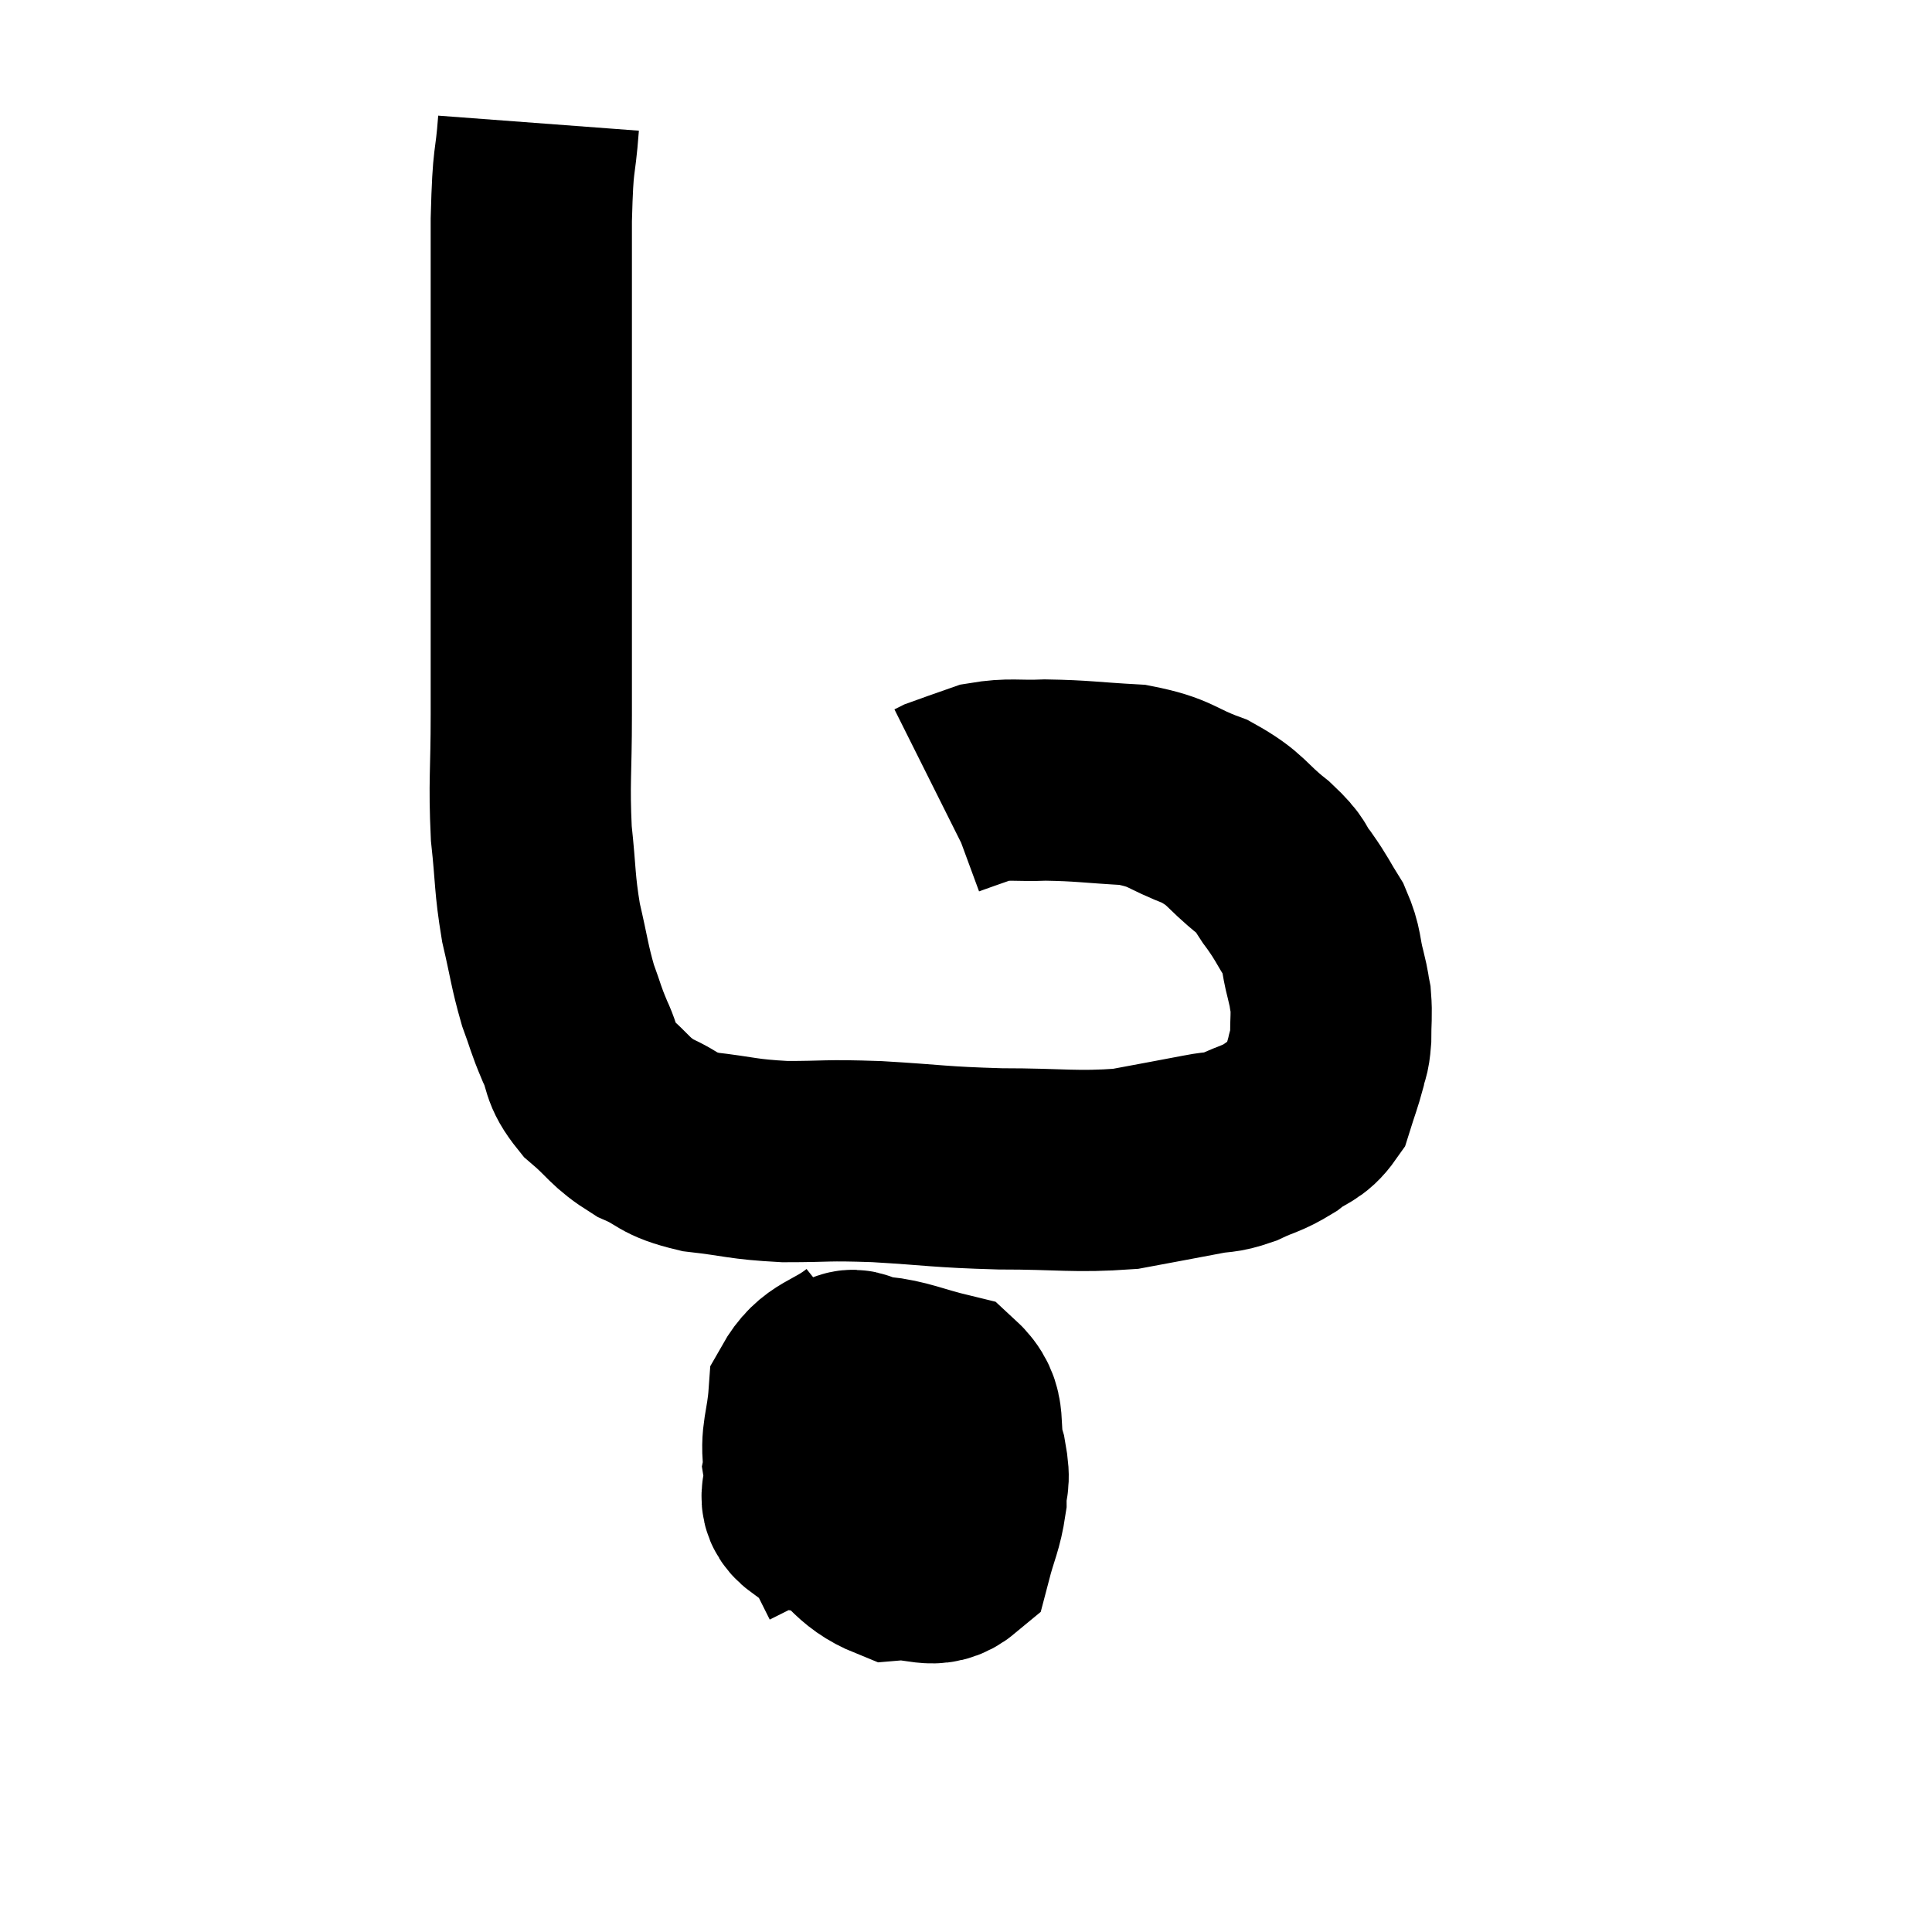 <svg width="48" height="48" viewBox="0 0 48 48" xmlns="http://www.w3.org/2000/svg"><path d="M 13.38 3.06 C 13.29 4.26, 13.245 3.75, 13.2 5.46 C 13.2 7.68, 13.2 7.845, 13.2 9.9 C 13.2 11.79, 13.2 11.715, 13.2 13.68 C 13.2 15.72, 13.2 16.005, 13.2 17.76 C 13.2 19.23, 13.14 19.41, 13.2 20.7 C 13.32 21.81, 13.275 21.915, 13.44 22.92 C 13.65 23.82, 13.65 23.985, 13.86 24.72 C 14.07 25.29, 14.04 25.29, 14.28 25.86 C 14.55 26.43, 14.385 26.46, 14.82 27 C 15.42 27.51, 15.375 27.615, 16.02 28.02 C 16.71 28.32, 16.53 28.41, 17.4 28.62 C 18.45 28.74, 18.405 28.8, 19.5 28.86 C 20.64 28.86, 20.445 28.815, 21.78 28.86 C 23.31 28.95, 23.295 28.995, 24.84 29.04 C 26.4 29.04, 26.7 29.13, 27.96 29.04 C 28.92 28.86, 29.175 28.815, 29.88 28.68 C 30.33 28.59, 30.3 28.665, 30.78 28.5 C 31.29 28.26, 31.335 28.305, 31.8 28.02 C 32.22 27.69, 32.355 27.765, 32.64 27.36 C 32.79 26.88, 32.835 26.79, 32.94 26.4 C 33 26.1, 33.03 26.19, 33.06 25.8 C 33.06 25.32, 33.09 25.23, 33.06 24.84 C 33 24.54, 33.045 24.675, 32.94 24.24 C 32.79 23.67, 32.865 23.625, 32.64 23.1 C 32.34 22.62, 32.355 22.59, 32.04 22.14 C 31.71 21.72, 31.905 21.795, 31.38 21.3 C 30.66 20.73, 30.75 20.61, 29.94 20.16 C 29.04 19.83, 29.13 19.695, 28.14 19.5 C 27.06 19.44, 26.895 19.395, 25.98 19.38 C 25.23 19.41, 25.11 19.335, 24.48 19.44 C 23.97 19.62, 23.745 19.695, 23.46 19.8 L 23.34 19.86" fill="none" stroke="black" stroke-width="5"></path><path d="M 21.6 33.48 C 20.85 34.08, 20.505 33.96, 20.1 34.68 C 20.04 35.52, 19.875 35.685, 19.98 36.36 C 20.25 36.87, 19.965 36.78, 20.52 37.38 C 21.36 38.07, 21.42 38.445, 22.2 38.76 C 22.92 38.7, 23.19 39.015, 23.64 38.64 C 23.82 37.95, 23.91 37.86, 24 37.26 C 24 36.75, 24.12 36.9, 24 36.24 C 23.76 35.43, 24.075 35.13, 23.52 34.62 C 22.65 34.41, 22.455 34.275, 21.78 34.2 C 21.3 34.26, 21.27 33.75, 20.82 34.32 C 20.4 35.4, 20.145 35.67, 19.98 36.48 C 20.07 37.02, 19.71 37.23, 20.16 37.56 C 20.97 37.68, 21.09 38.025, 21.78 37.8 C 22.35 37.23, 22.56 37.425, 22.92 36.66 C 23.07 35.7, 23.19 35.265, 23.22 34.74 C 23.13 34.65, 23.52 34.56, 23.04 34.56 C 22.17 34.65, 21.93 34.2, 21.3 34.74 C 20.91 35.73, 20.535 36.03, 20.52 36.72 C 20.88 37.11, 20.91 37.275, 21.24 37.5 C 21.54 37.56, 21.525 37.995, 21.84 37.62 C 22.17 36.81, 22.335 36.525, 22.5 36 C 22.5 35.76, 22.8 35.34, 22.5 35.52 C 21.9 36.12, 21.6 35.85, 21.3 36.72 C 21.3 37.86, 21.285 38.4, 21.3 39 L 21.36 39.12" fill="none" stroke="black" stroke-width="5"></path></svg>
